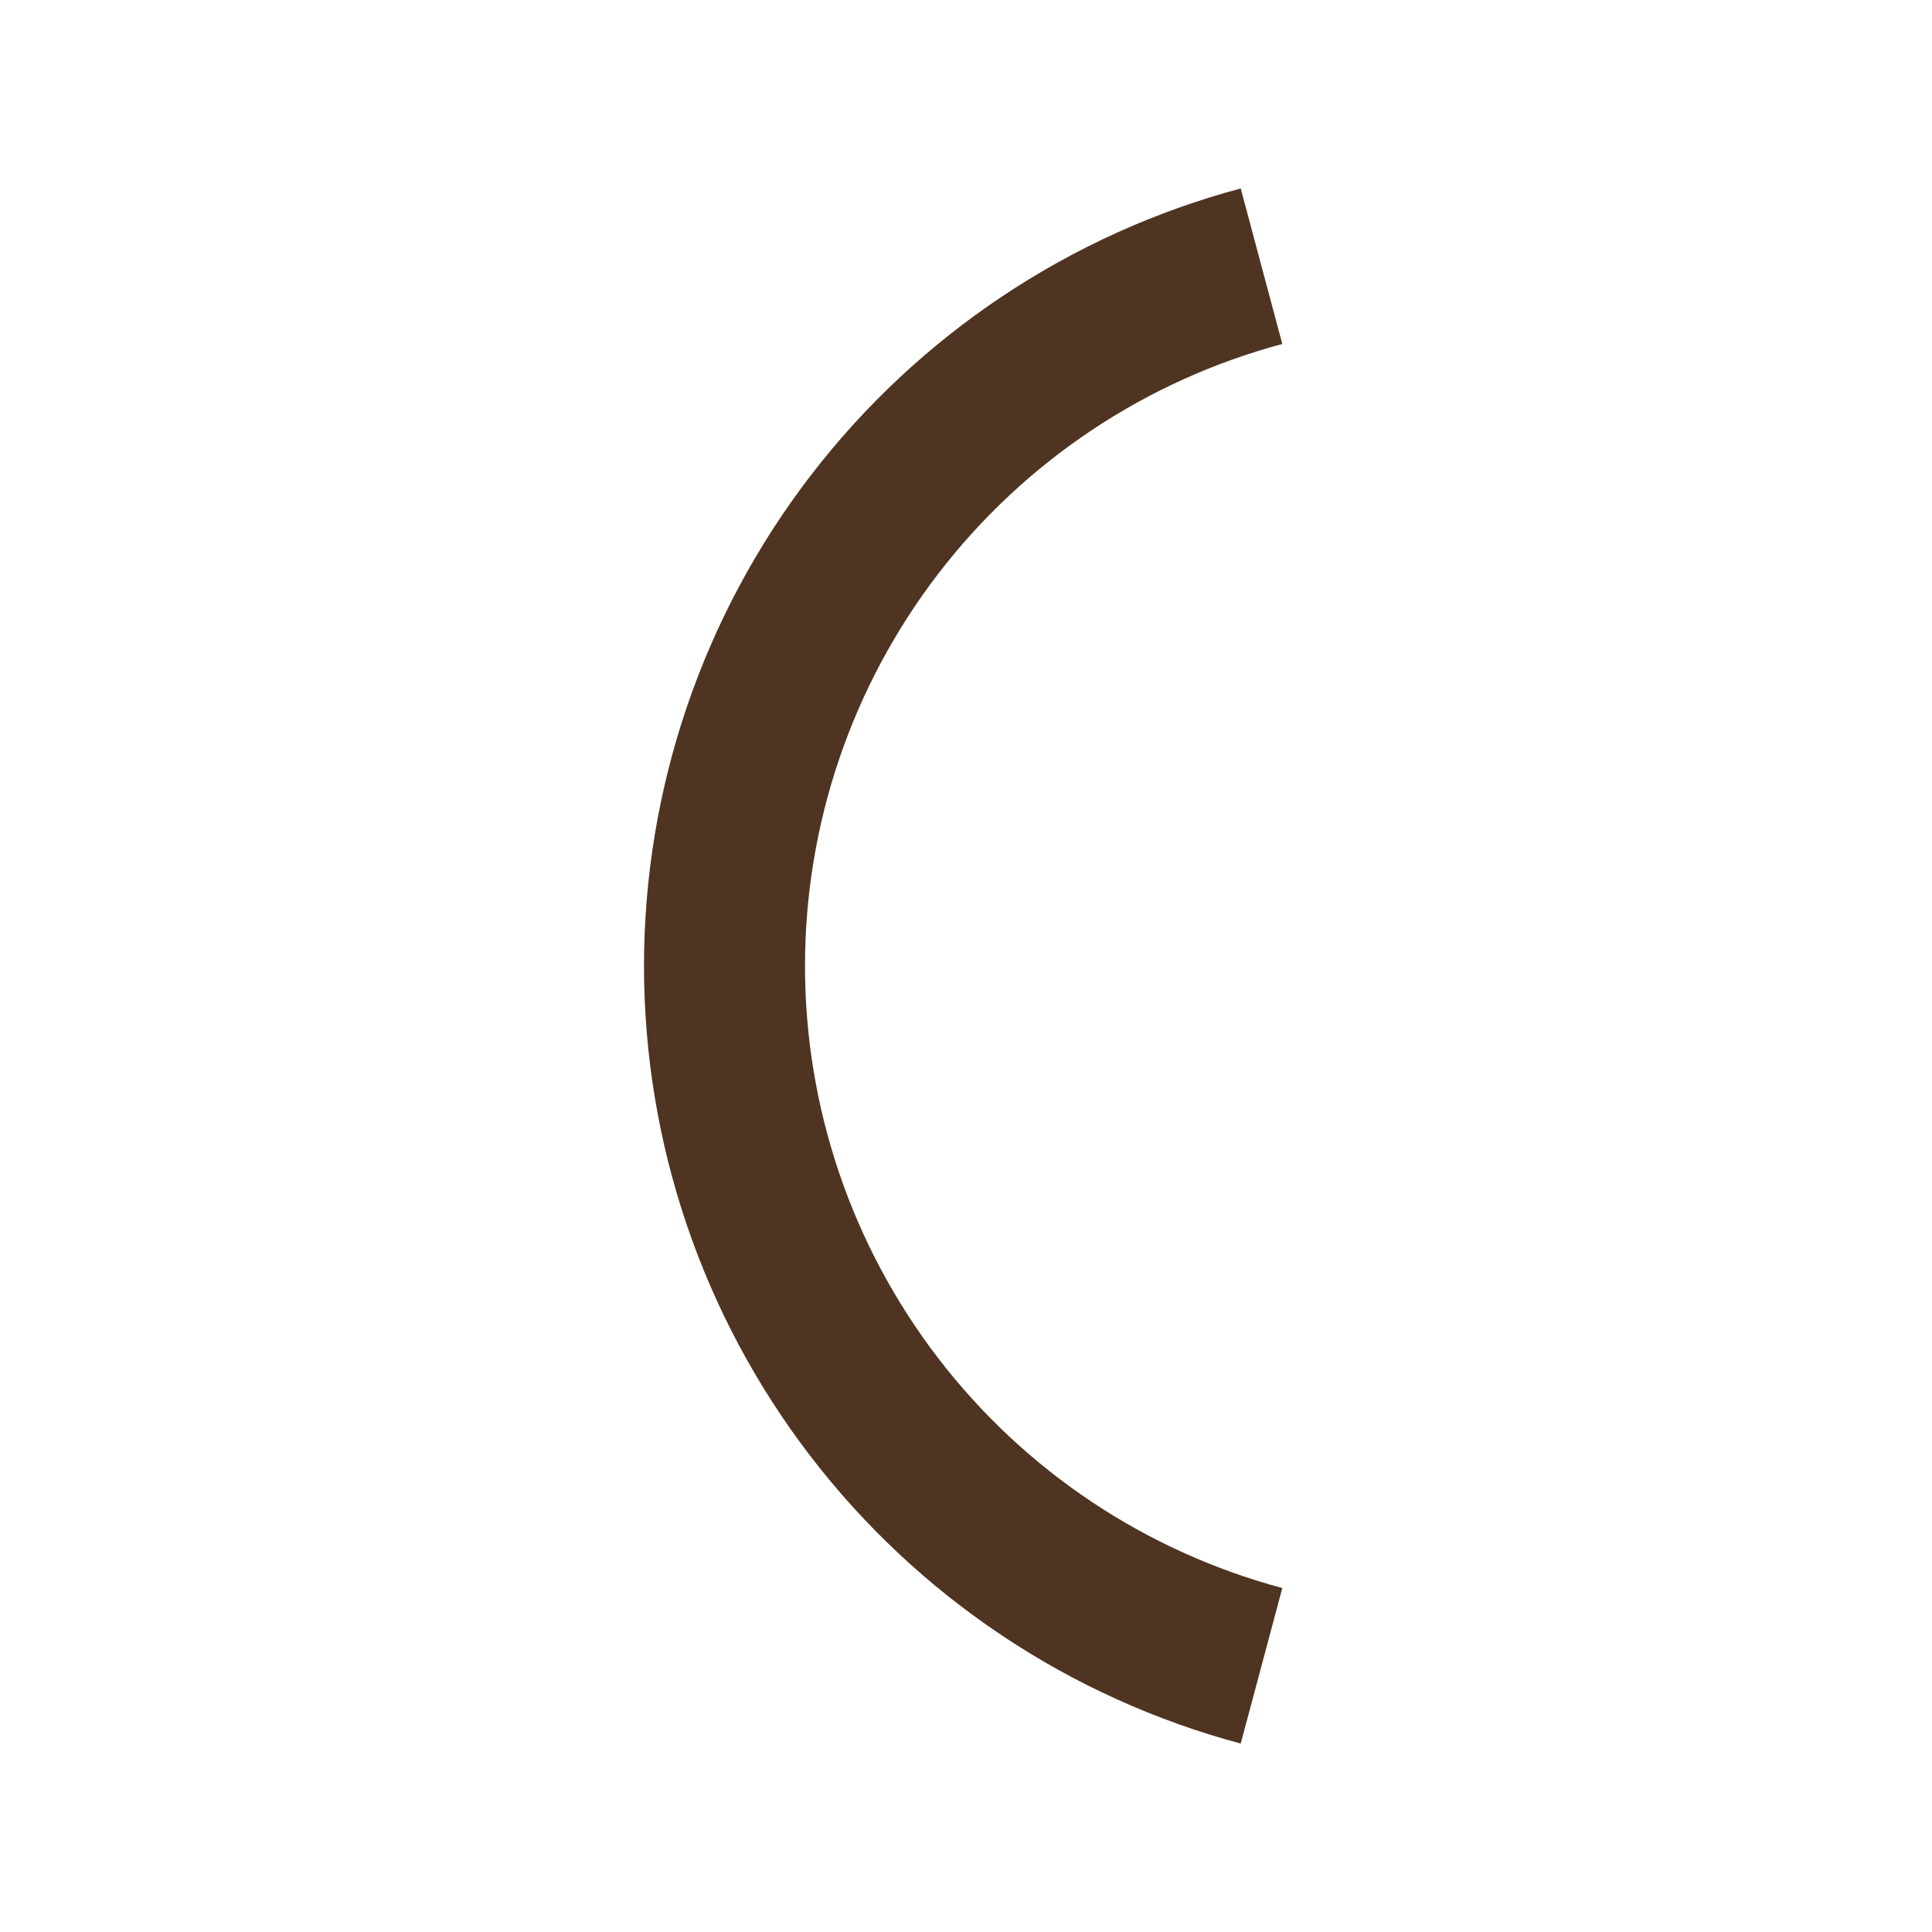 <svg width="24" height="24" viewBox="0 0 24 24" fill="none" xmlns="http://www.w3.org/2000/svg">
<path d="M15.671 3.307C13.757 3.819 12.066 4.949 10.86 6.521C9.654 8.093 9 10.019 9 12C9 13.981 9.654 15.907 10.86 17.479C12.066 19.051 13.757 20.181 15.671 20.693" stroke="#4F3422" stroke-width="2" stroke-linejoin="round"/>
</svg>
